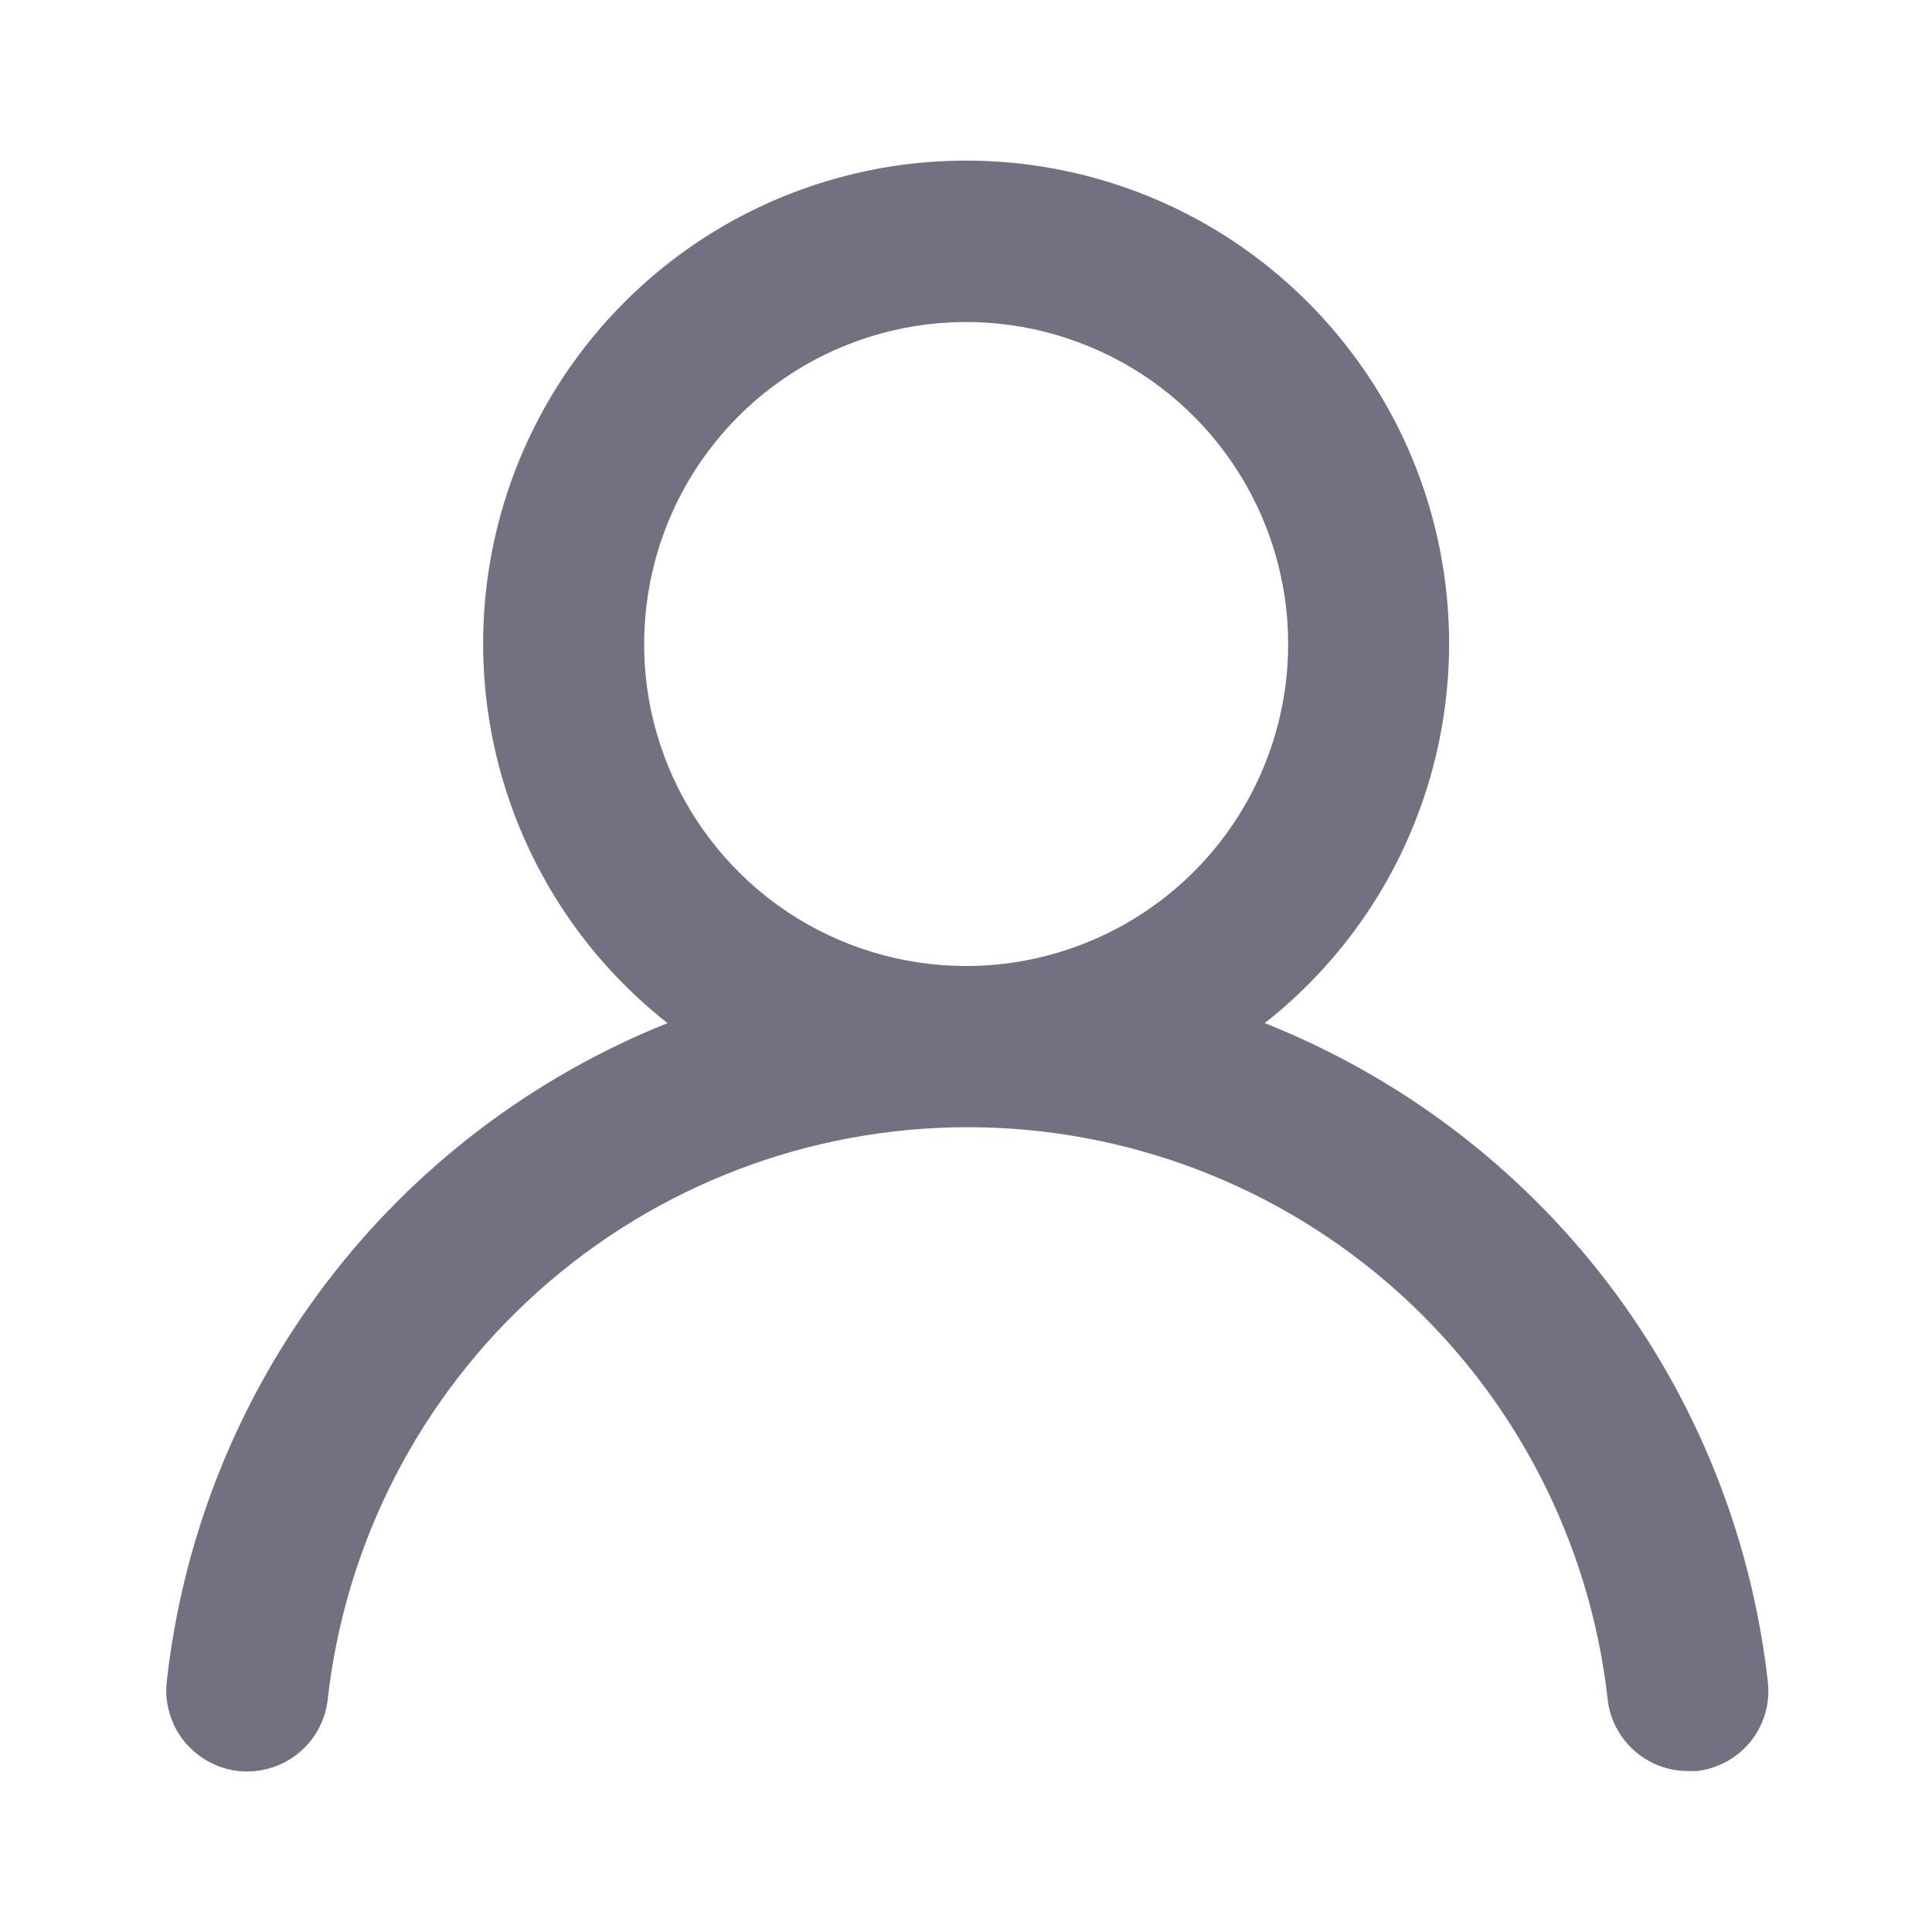 <svg width="16" height="16" viewBox="0 0 16 16" fill="none" xmlns="http://www.w3.org/2000/svg">
<path d="M10.474 8.473C11.128 7.959 11.605 7.254 11.839 6.456C12.073 5.658 12.053 4.807 11.781 4.021C11.509 3.235 10.998 2.554 10.321 2.071C9.644 1.589 8.833 1.33 8.001 1.33C7.169 1.33 6.358 1.589 5.681 2.071C5.003 2.554 4.493 3.235 4.221 4.021C3.949 4.807 3.929 5.658 4.163 6.456C4.397 7.254 4.874 7.959 5.528 8.473C4.408 8.922 3.43 9.666 2.7 10.627C1.97 11.587 1.514 12.727 1.381 13.927C1.371 14.014 1.379 14.103 1.404 14.187C1.428 14.272 1.469 14.351 1.524 14.419C1.636 14.558 1.798 14.647 1.974 14.667C2.151 14.686 2.328 14.634 2.467 14.523C2.606 14.412 2.695 14.25 2.714 14.073C2.861 12.77 3.482 11.566 4.46 10.692C5.437 9.818 6.703 9.335 8.014 9.335C9.326 9.335 10.591 9.818 11.569 10.692C12.546 11.566 13.168 12.77 13.314 14.073C13.332 14.237 13.411 14.388 13.534 14.498C13.657 14.607 13.816 14.668 13.981 14.667H14.054C14.229 14.646 14.389 14.558 14.499 14.421C14.609 14.283 14.66 14.108 14.641 13.933C14.507 12.731 14.049 11.587 13.315 10.625C12.581 9.664 11.599 8.92 10.474 8.473ZM8.001 8C7.474 8 6.958 7.844 6.519 7.551C6.081 7.257 5.739 6.841 5.537 6.354C5.335 5.866 5.283 5.33 5.386 4.813C5.488 4.296 5.742 3.821 6.115 3.448C6.488 3.075 6.963 2.821 7.481 2.718C7.998 2.615 8.534 2.668 9.021 2.87C9.509 3.071 9.925 3.413 10.218 3.852C10.511 4.29 10.668 4.806 10.668 5.333C10.668 6.04 10.387 6.719 9.887 7.219C9.386 7.719 8.708 8 8.001 8Z" fill="#717182"/>
</svg>
